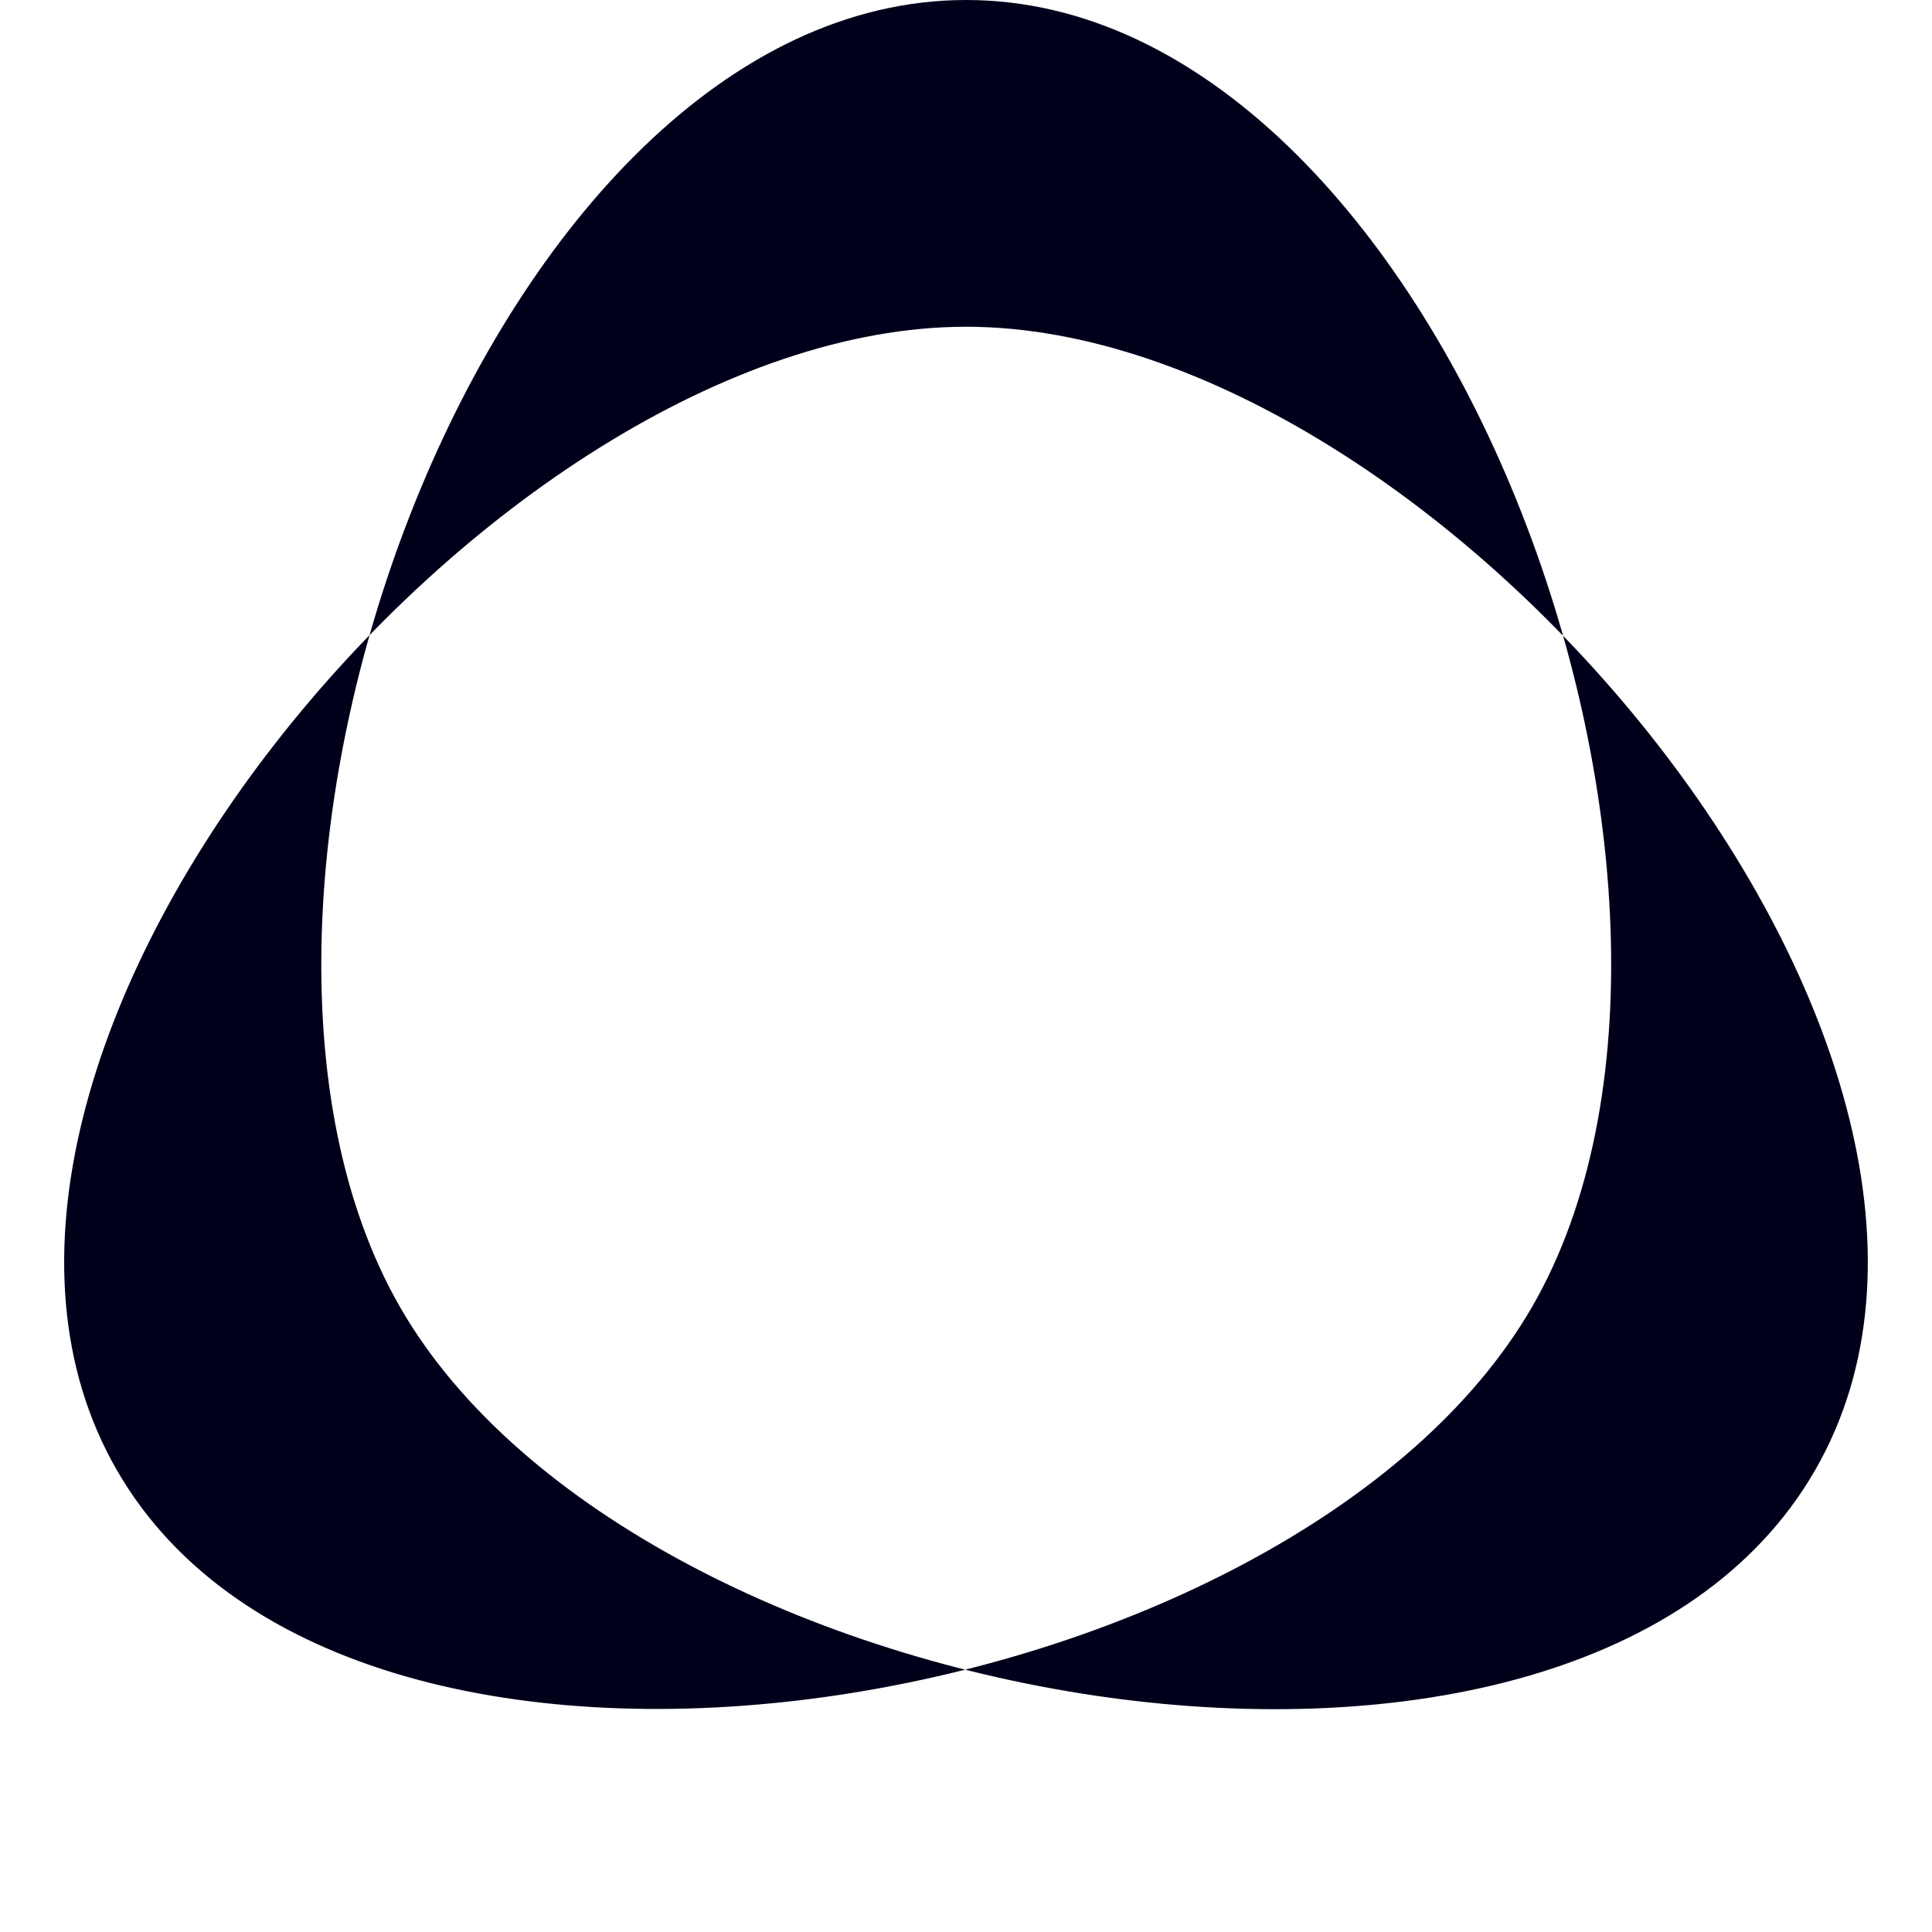 <?xml version="1.0" encoding="UTF-8" standalone="no"?>
<svg
   xmlns:dc="http://purl.org/dc/elements/1.1/"
   xmlns:cc="http://creativecommons.org/ns#"
   xmlns:rdf="http://www.w3.org/1999/02/22-rdf-syntax-ns#"
   xmlns:svg="http://www.w3.org/2000/svg"
   xmlns="http://www.w3.org/2000/svg"
   width="100mm"
   height="100mm"
   viewBox="0 0 100 100"
   version="1.1"
   id="svg8">
  <defs
     id="defs2" />
  <g
     id="layer1">
    <path
       id="path1646"
       style="fill:#00001b;fill-opacity:1;fill-rule:evenodd;stroke:none;stroke-width:4.51;stroke-linecap:round;stroke-linejoin:round;stroke-miterlimit:4;stroke-dasharray:none;stroke-opacity:1;paint-order:normal"
       d="M 79.306,67.634 C 67.022,88.923 18.352,97.397 6.059,76.113 -6.232,54.832 25.424,16.913 50,16.912 74.575,16.911 106.223,54.82 93.944,76.107 81.672,97.383 33.036,88.973 20.739,67.711 8.429,46.426 25.413,0.012 50,2.5344868e-6 74.57,-0.012 91.585,46.352 79.306,67.634 Z" />
  </g>
</svg>
